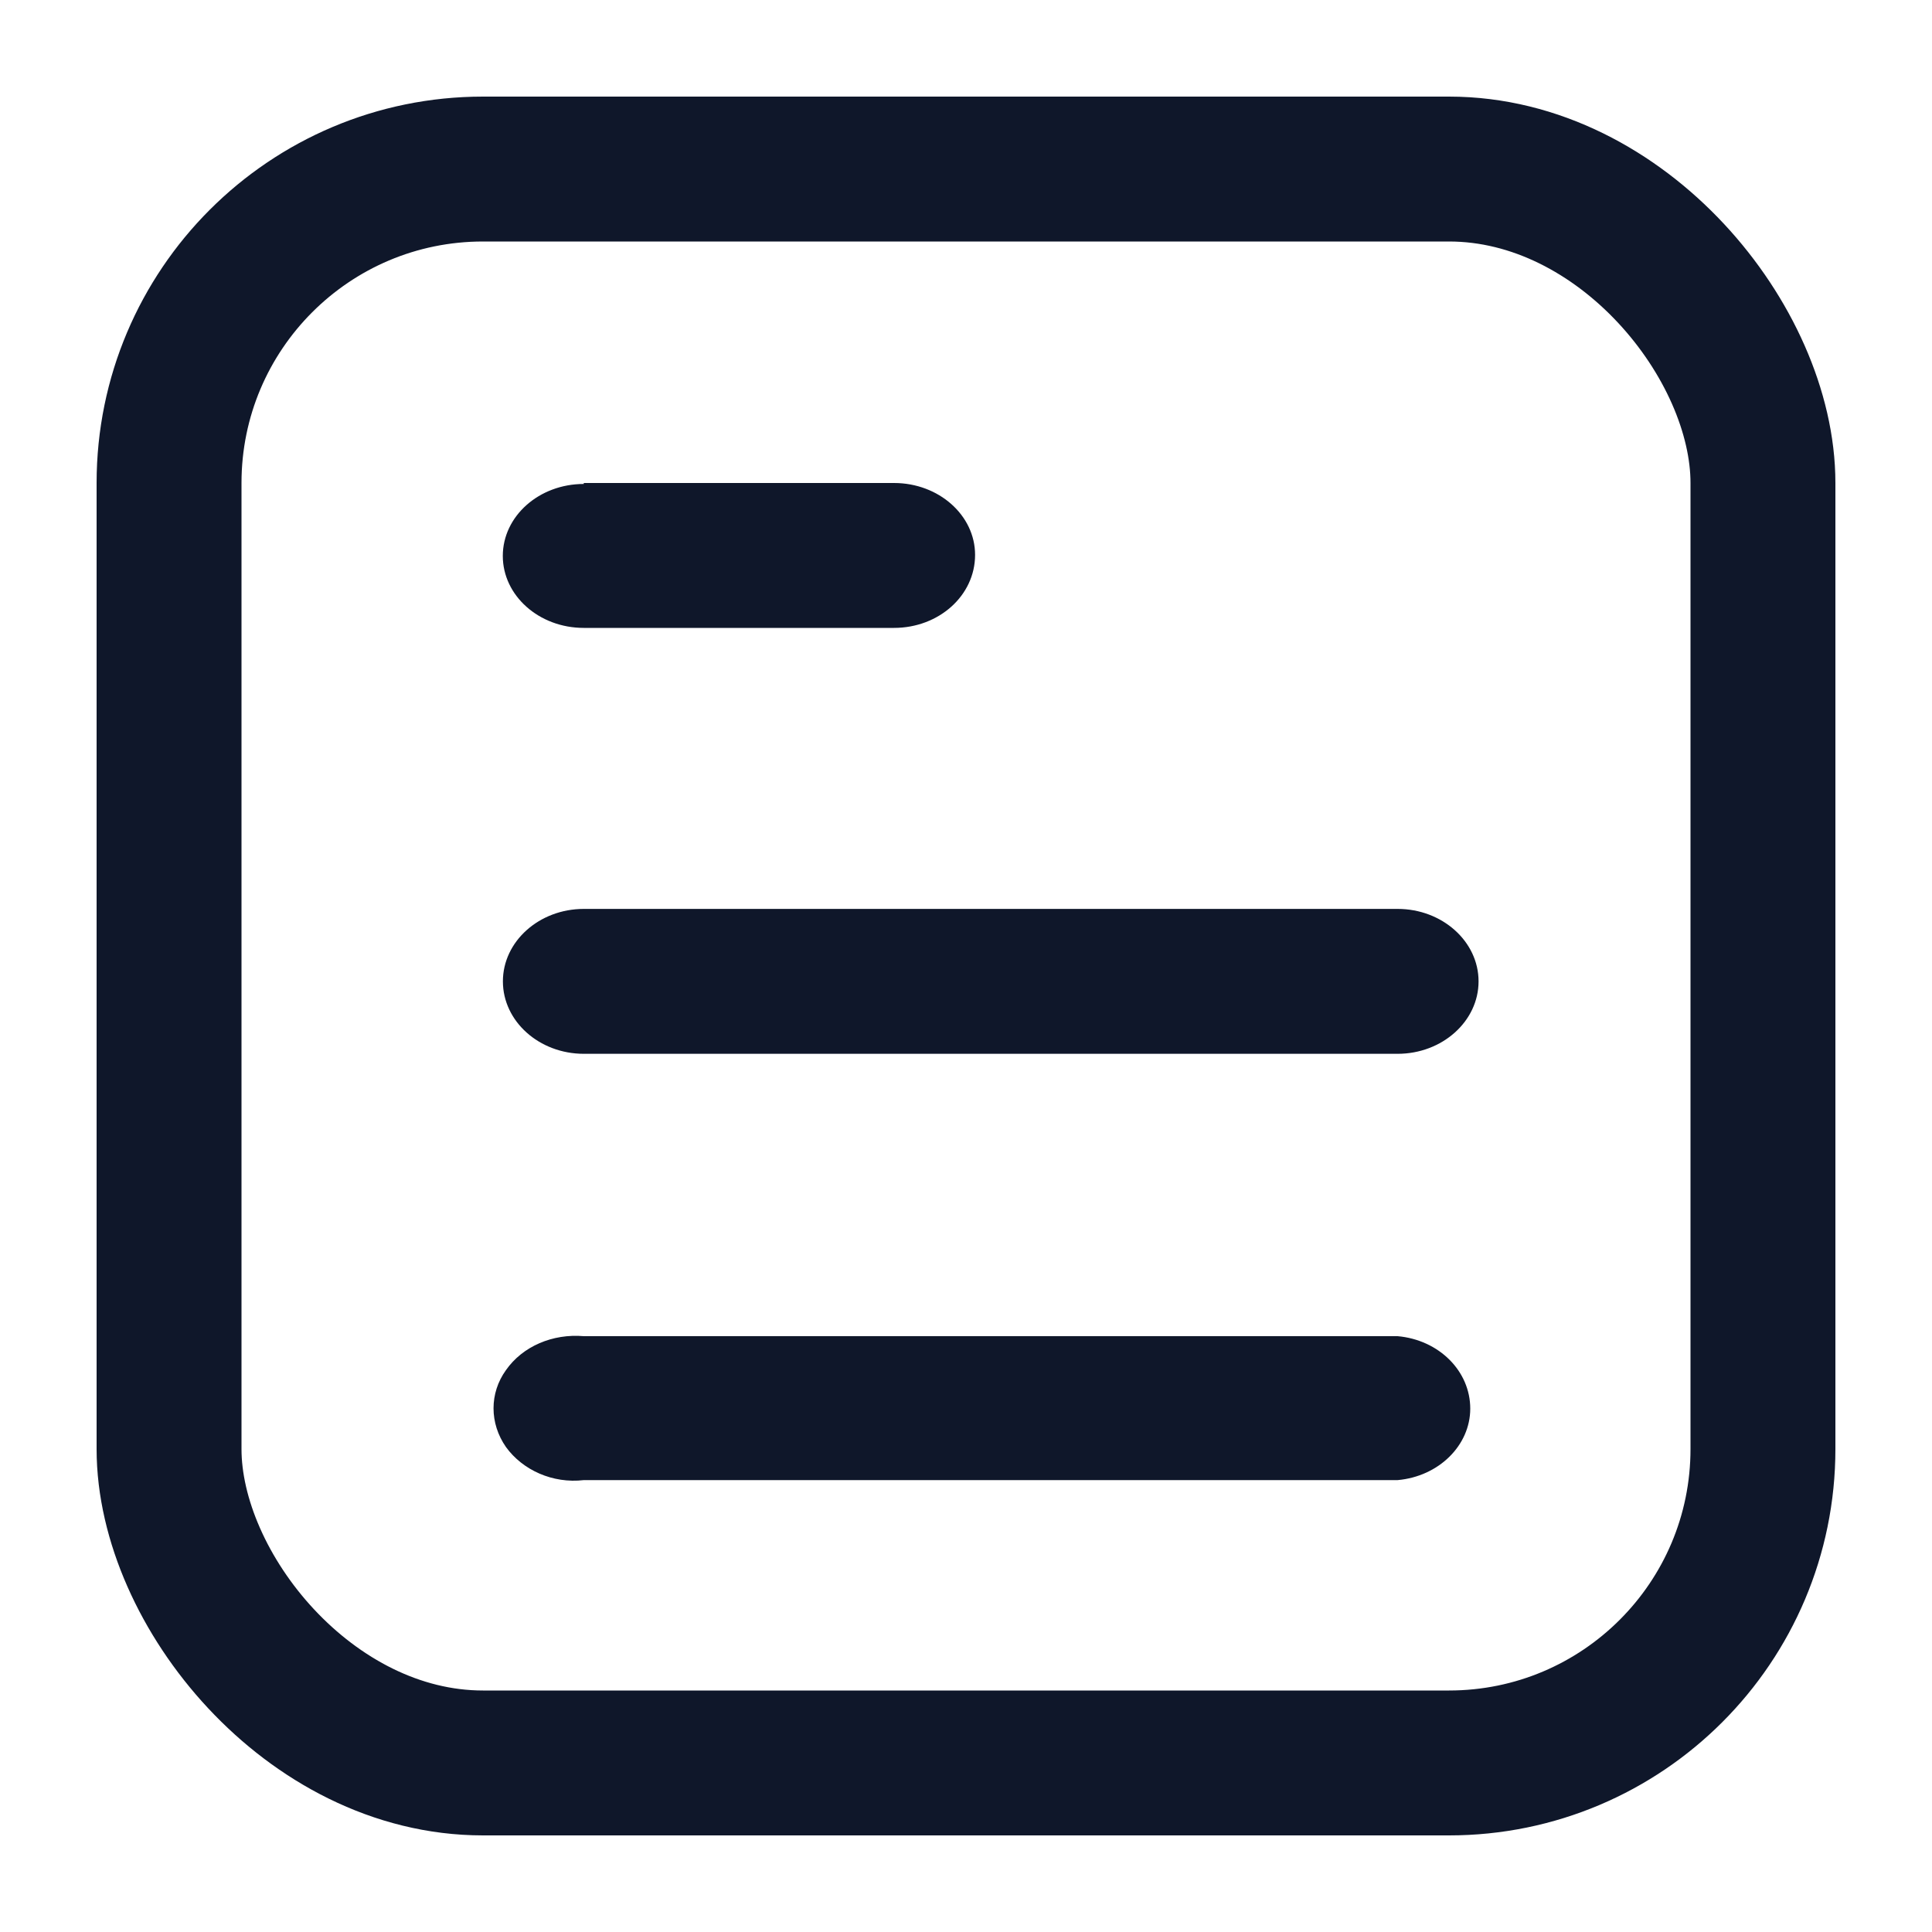 <svg width="20" height="20" viewBox="0 0 20 20" fill="none" xmlns="http://www.w3.org/2000/svg">
<rect x="1.75" y="1.75" width="16.5" height="16.5" rx="3.25" stroke="#0F172A" stroke-width="1.5"/>
<path fill-rule="evenodd" clip-rule="evenodd" d="M6.043 5V5.01C5.58 5.01 5.205 5.344 5.205 5.755C5.205 6.166 5.58 6.5 6.043 6.5H9.255C9.718 6.5 10.094 6.166 10.094 5.744C10.094 5.334 9.718 5 9.255 5H6.043ZM14.468 10.909H6.044C5.581 10.909 5.206 10.572 5.206 10.159C5.206 9.746 5.581 9.409 6.044 9.409H14.468C14.93 9.409 15.306 9.746 15.306 10.159C15.306 10.572 14.93 10.909 14.468 10.909ZM14.468 15.322H6.044C5.721 15.36 5.41 15.218 5.238 14.98C5.066 14.734 5.066 14.421 5.238 14.183C5.41 13.937 5.721 13.804 6.044 13.832H14.468C14.896 13.87 15.22 14.193 15.22 14.582C15.22 14.961 14.896 15.284 14.468 15.322Z" fill="#0F172A"/>
</svg>
